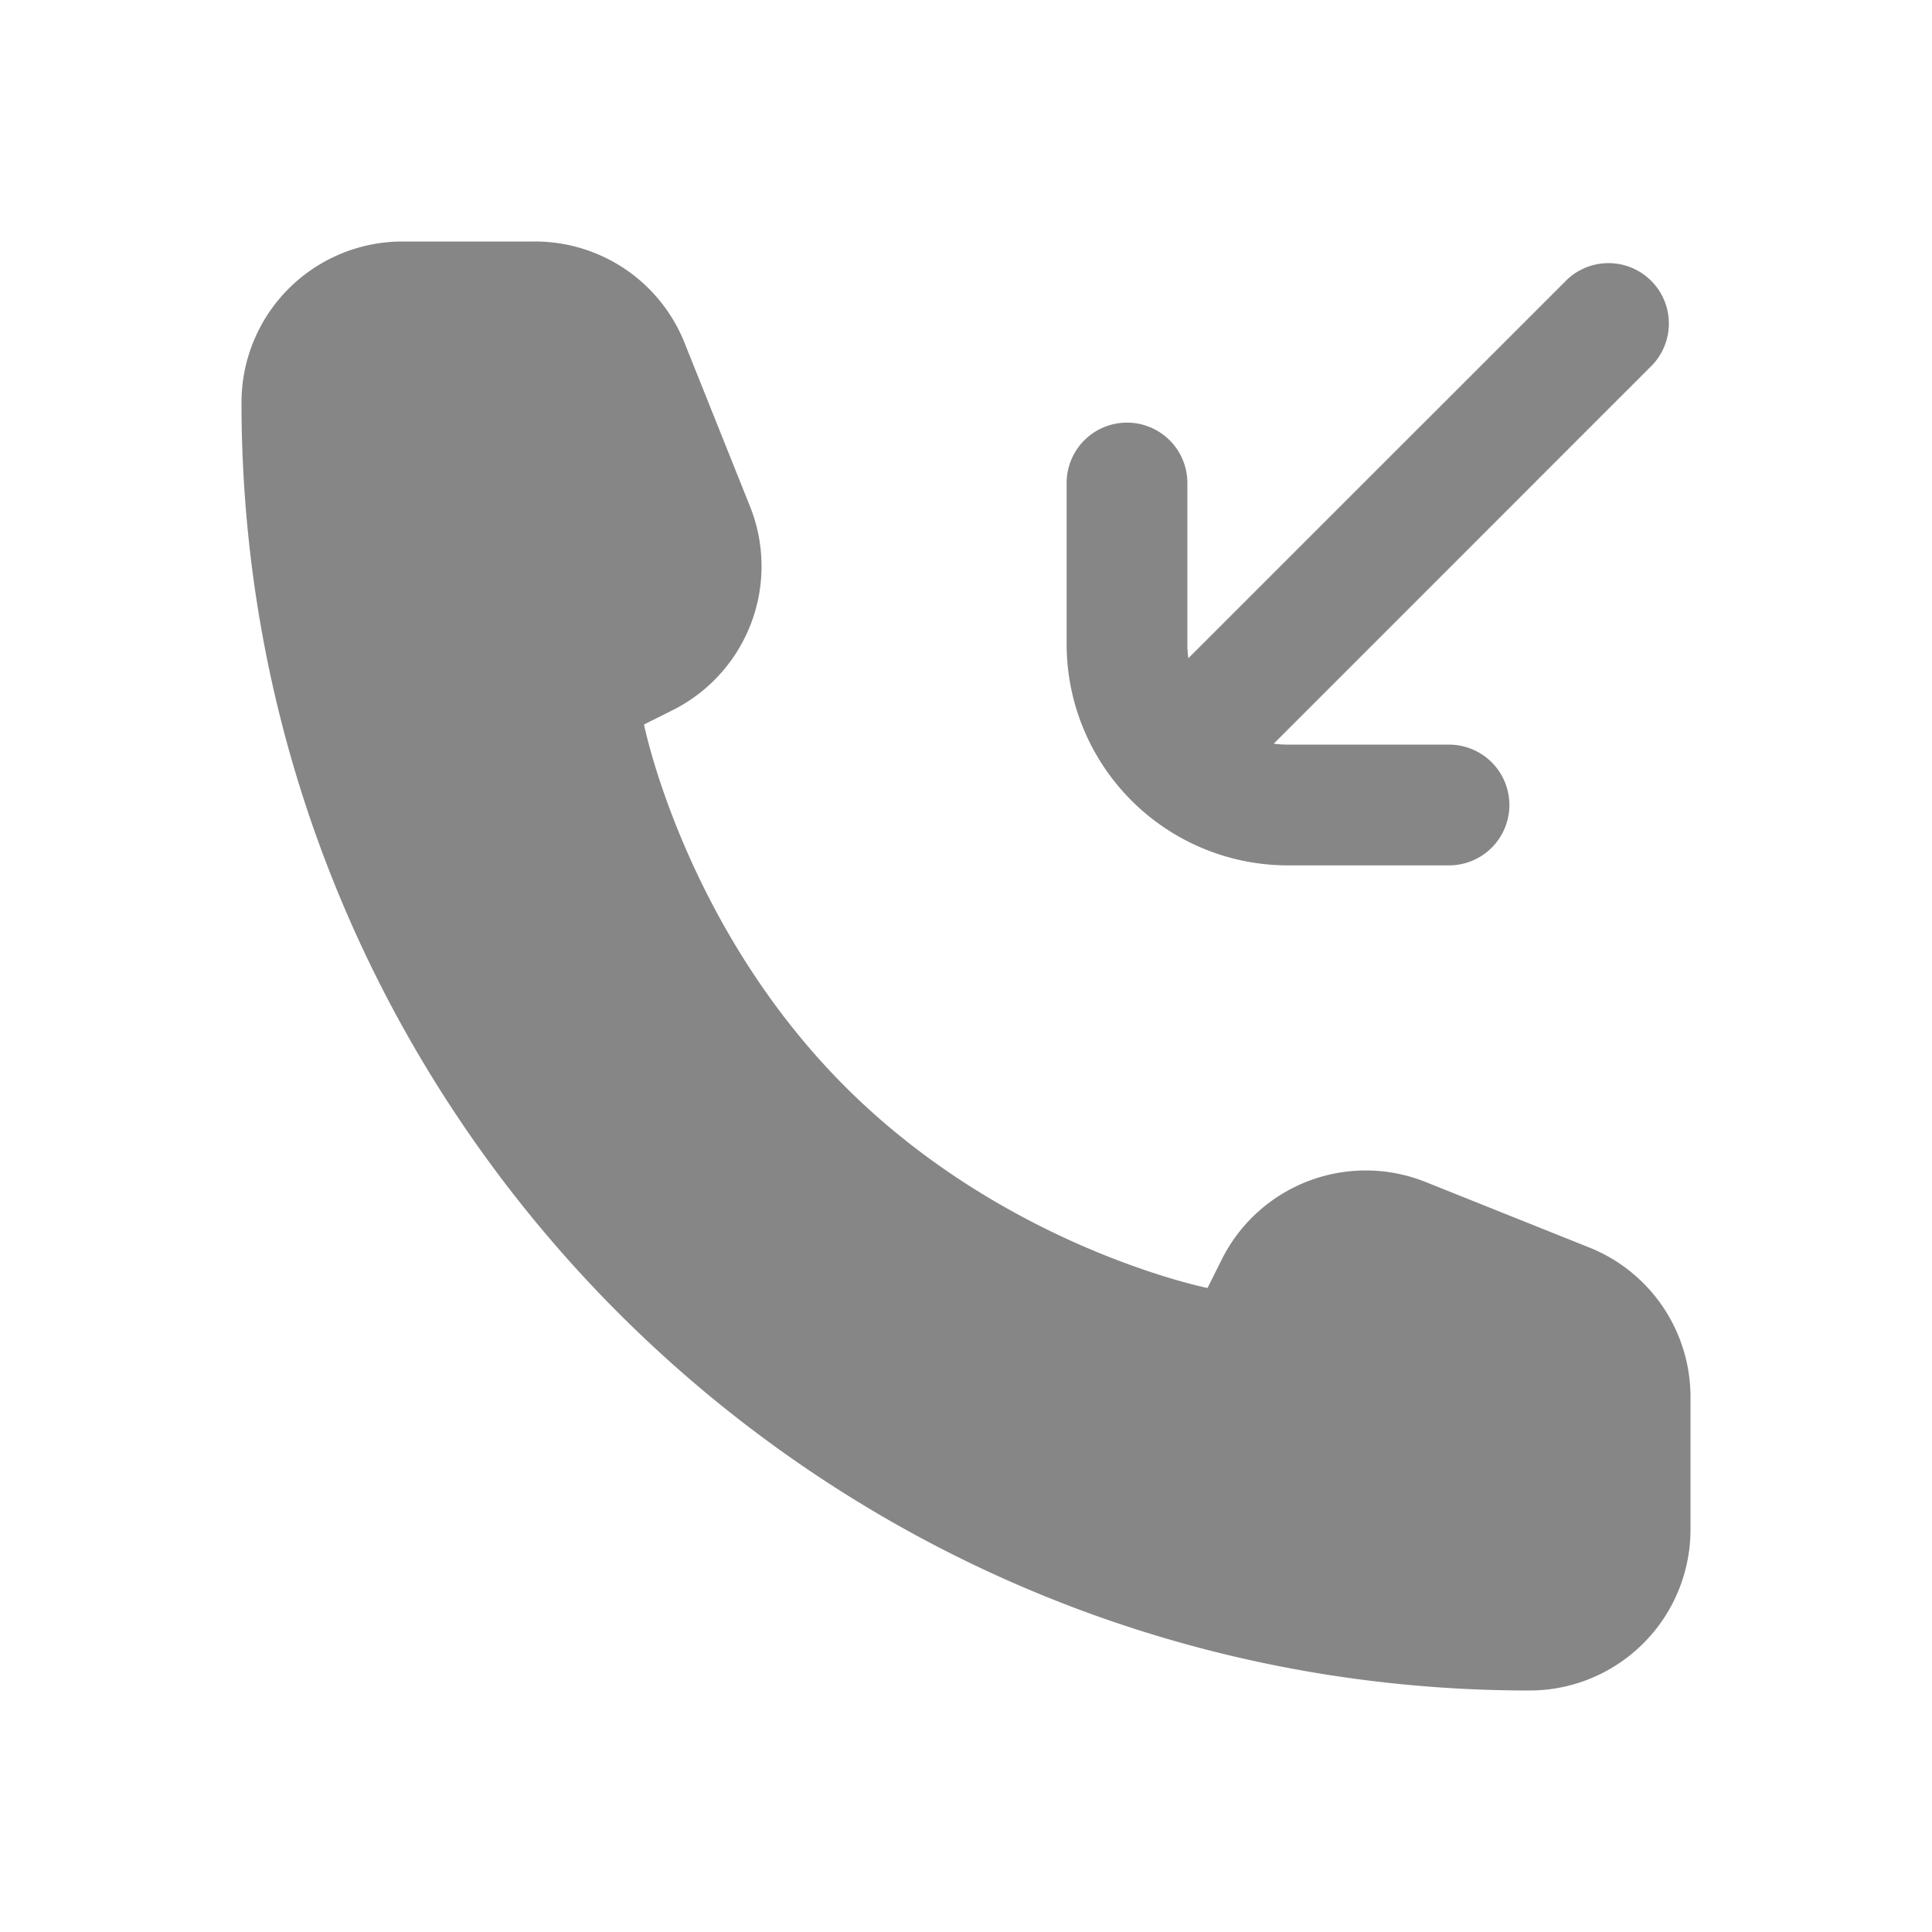 <svg width="24" height="24" fill="none" xmlns="http://www.w3.org/2000/svg">
    <path d="M21 17.354V19a2 2 0 0 1-2 2C10.163 21 3 13.837 3 5a2 2 0 0 1 2-2h1.646a2 2 0 0 1 1.857 1.257l.814 2.034a2 2 0 0 1-.963 2.532L8 9s.5 2.5 2.5 4.5S15 16 15 16l.177-.354a2 2 0 0 1 2.532-.963l2.034.814A2 2 0 0 1 21 17.354Z" fill="#868686"/>
    <path d="M18 10.75a.75.75 0 0 0 0-1.5h-2c-.06 0-.12-.004-.177-.012L20.53 4.53a.75.75 0 0 0-1.06-1.06l-4.708 4.707A1.259 1.259 0 0 1 14.75 8V6a.75.75 0 0 0-1.5 0v2A2.75 2.75 0 0 0 16 10.75h2Z" fill="#868686"/>
</svg>

